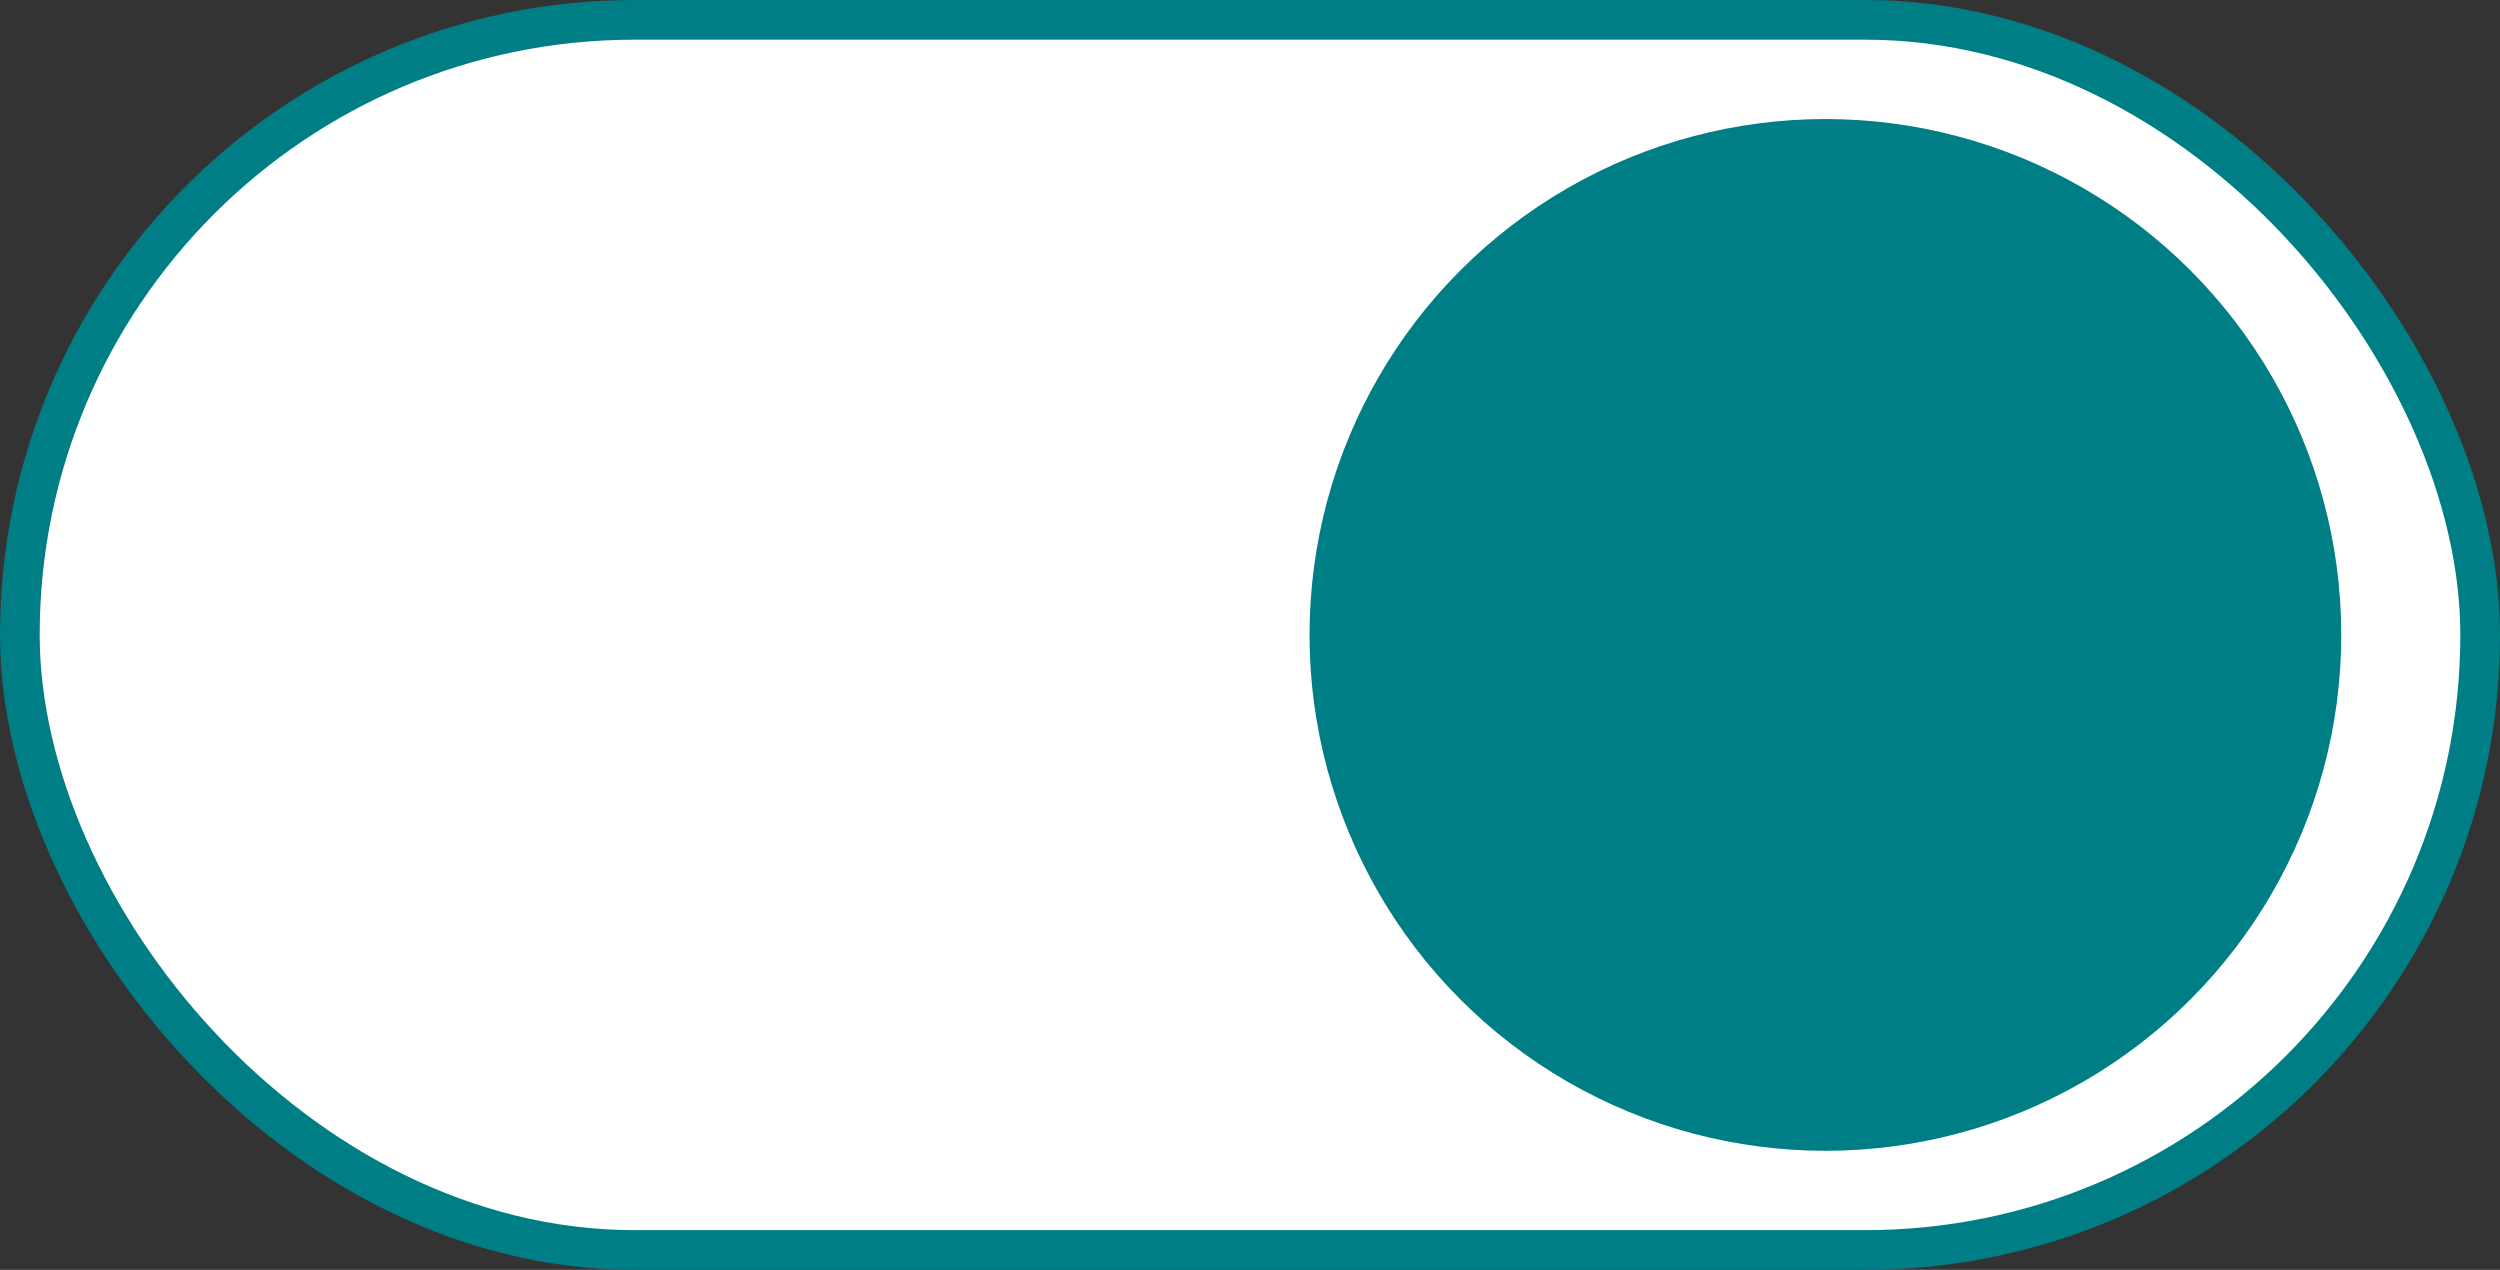 <svg xmlns="http://www.w3.org/2000/svg" width="63" height="32" viewBox="0 0 63 32" fill="none">
  <rect x="0" y="0" width="63" height="32" fill="#333333" stroke="none"/>
  <rect x="0.5" y="0.5" width="62" height="31" rx="15.5" fill="white" stroke="#007E85"/>
  <circle cx="46" cy="16" r="13" fill="#007E85"/>
</svg>
